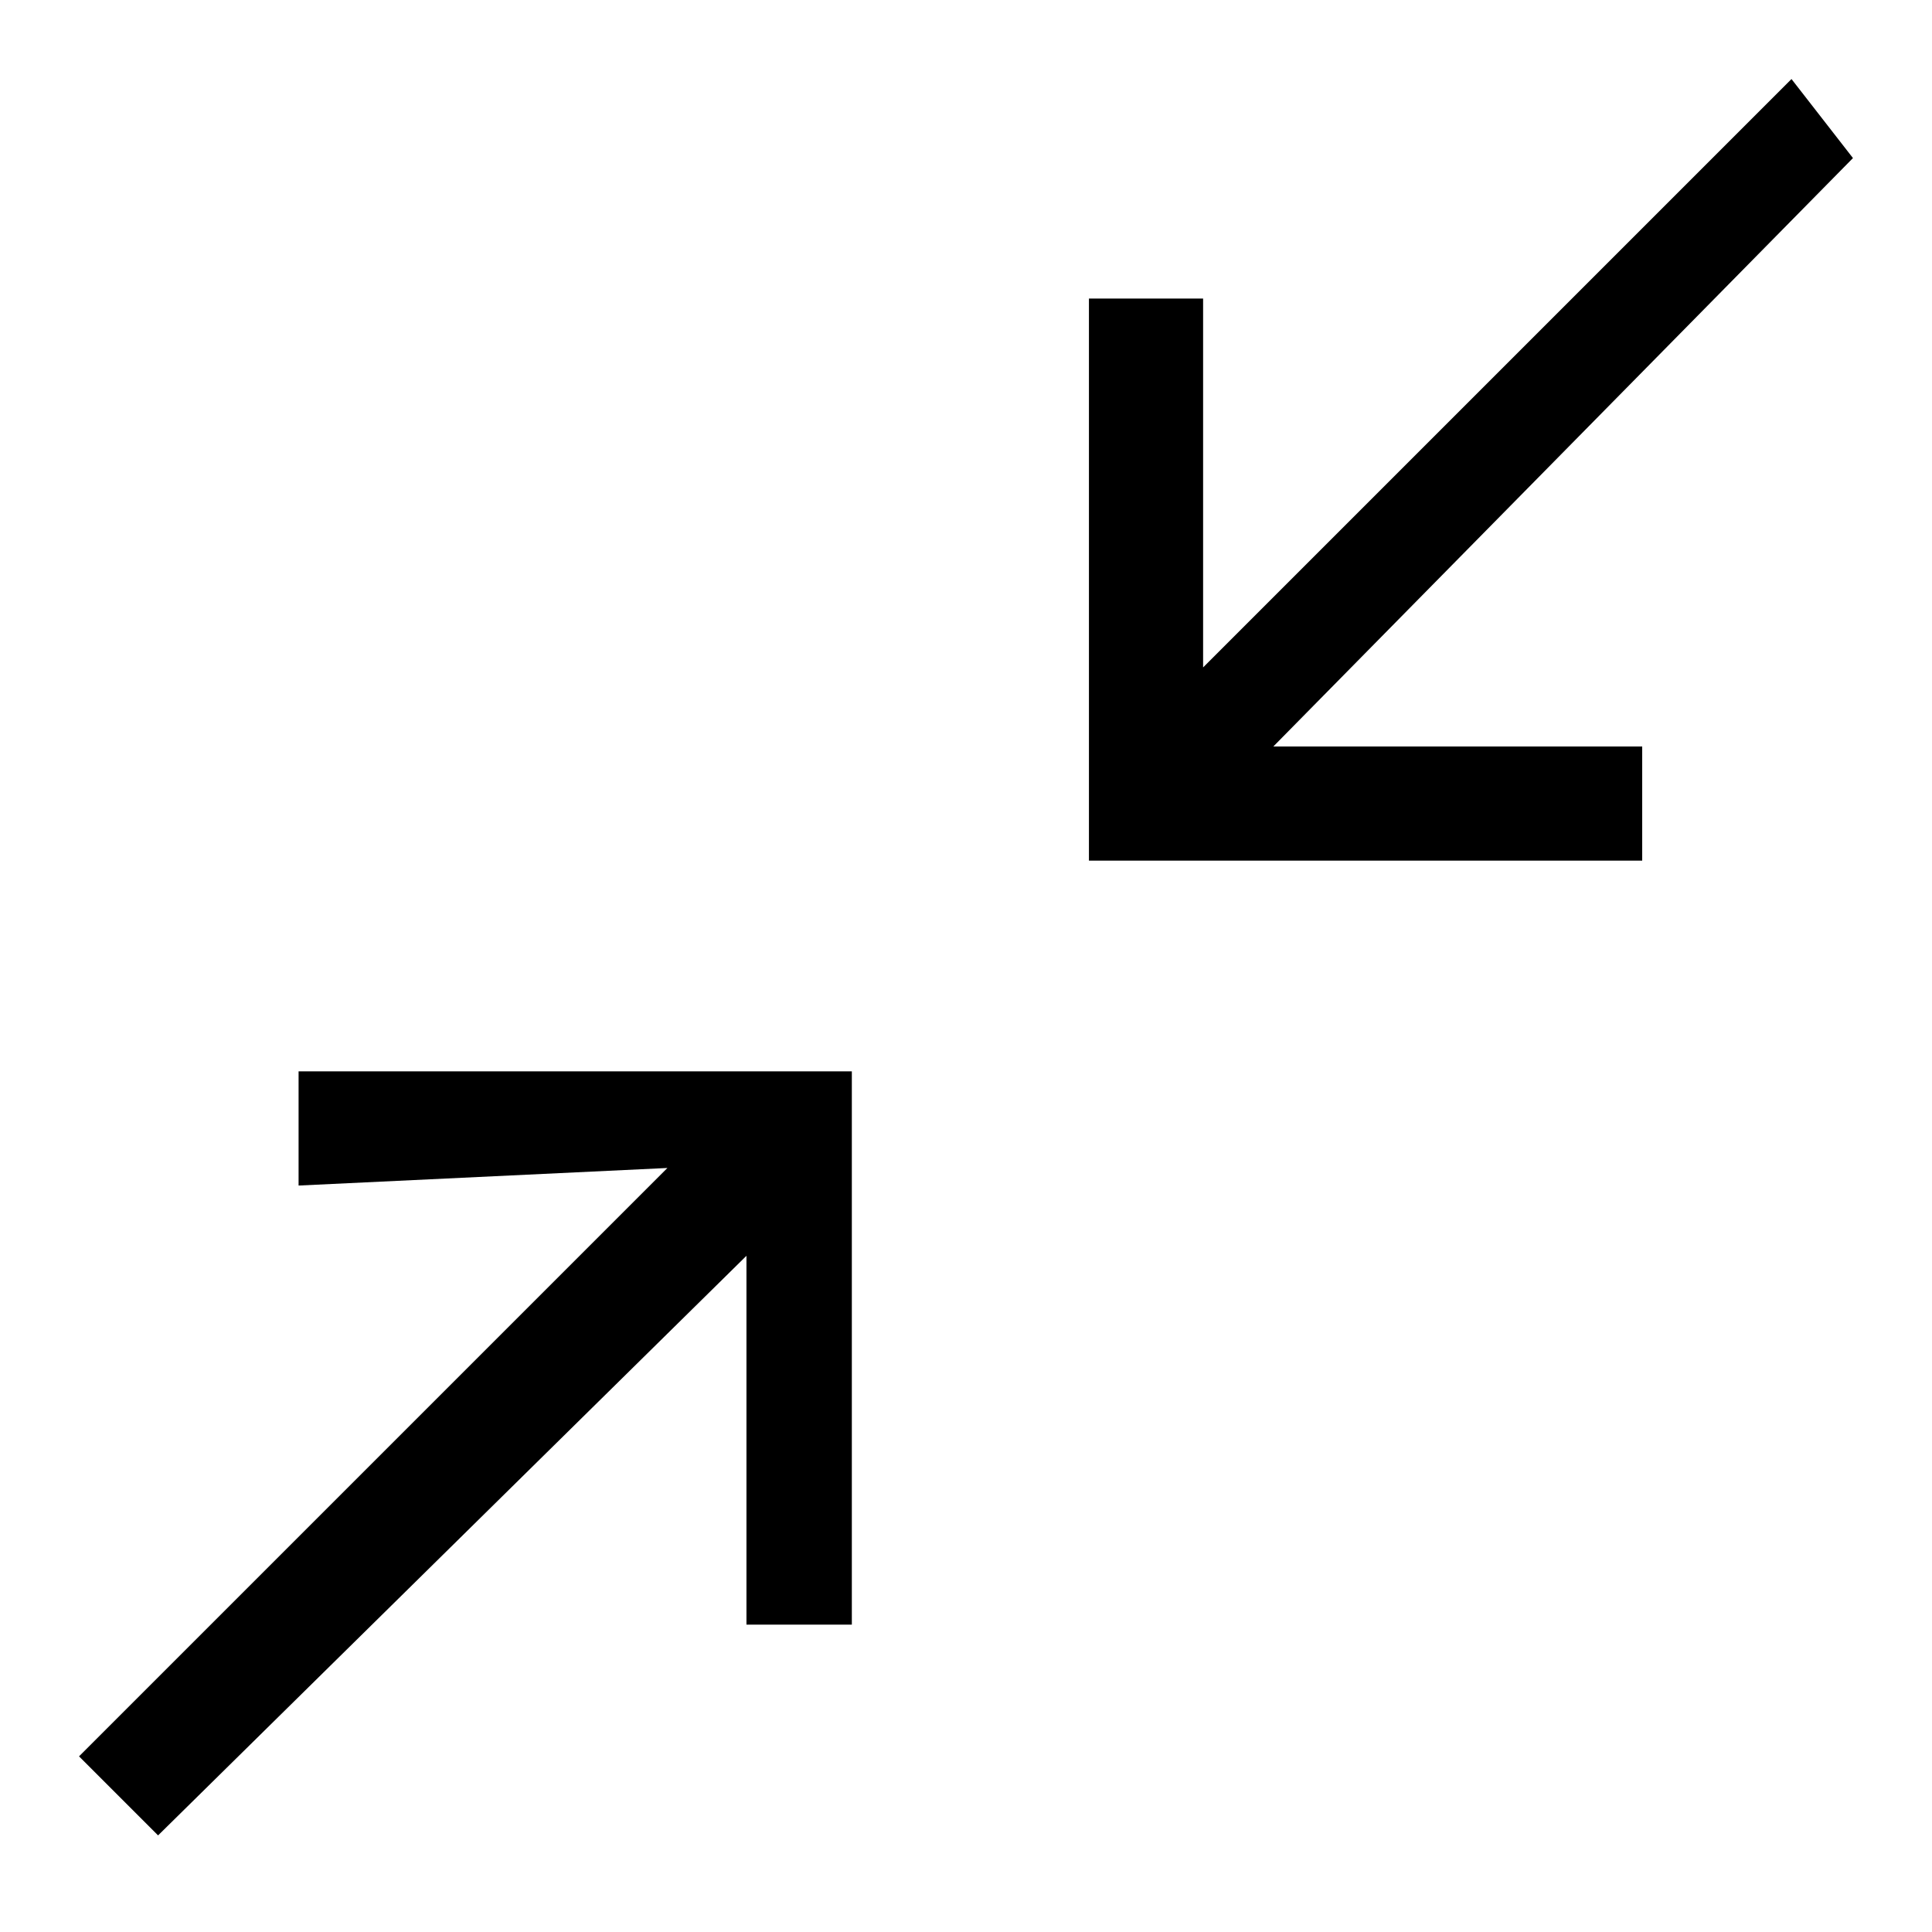 <?xml version="1.0" encoding="utf-8"?>
<!-- Generator: Adobe Illustrator 23.0.3, SVG Export Plug-In . SVG Version: 6.00 Build 0)  -->
<svg version="1.1" id="Слой_1" xmlns="http://www.w3.org/2000/svg" xmlns:xlink="http://www.w3.org/1999/xlink" x="0px" y="0px"
	 viewBox="0 0 22 22" style="enable-background:new 0 0 22 22;" xml:space="preserve">
<style type="text/css">
	.st0{fill:none;}
</style>
<title>Ресурс 1220</title>
<g>
	<g id="Слой_1-2">
		<rect id="canvas_background" class="st0" width="22" height="22"/>
		<path d="M3.4,13.5v-1.3h6.3v6.3H8.5v-4.2l-6.7,6.6l-0.9-0.9l6.7-6.7L3.4,13.5z M21.1,1.8l-6.6,6.7h4.2v1.3h-6.3V3.4h1.3v4.2
			l6.7-6.7L21.1,1.8z"/>
	</g>
</g>
</svg>
